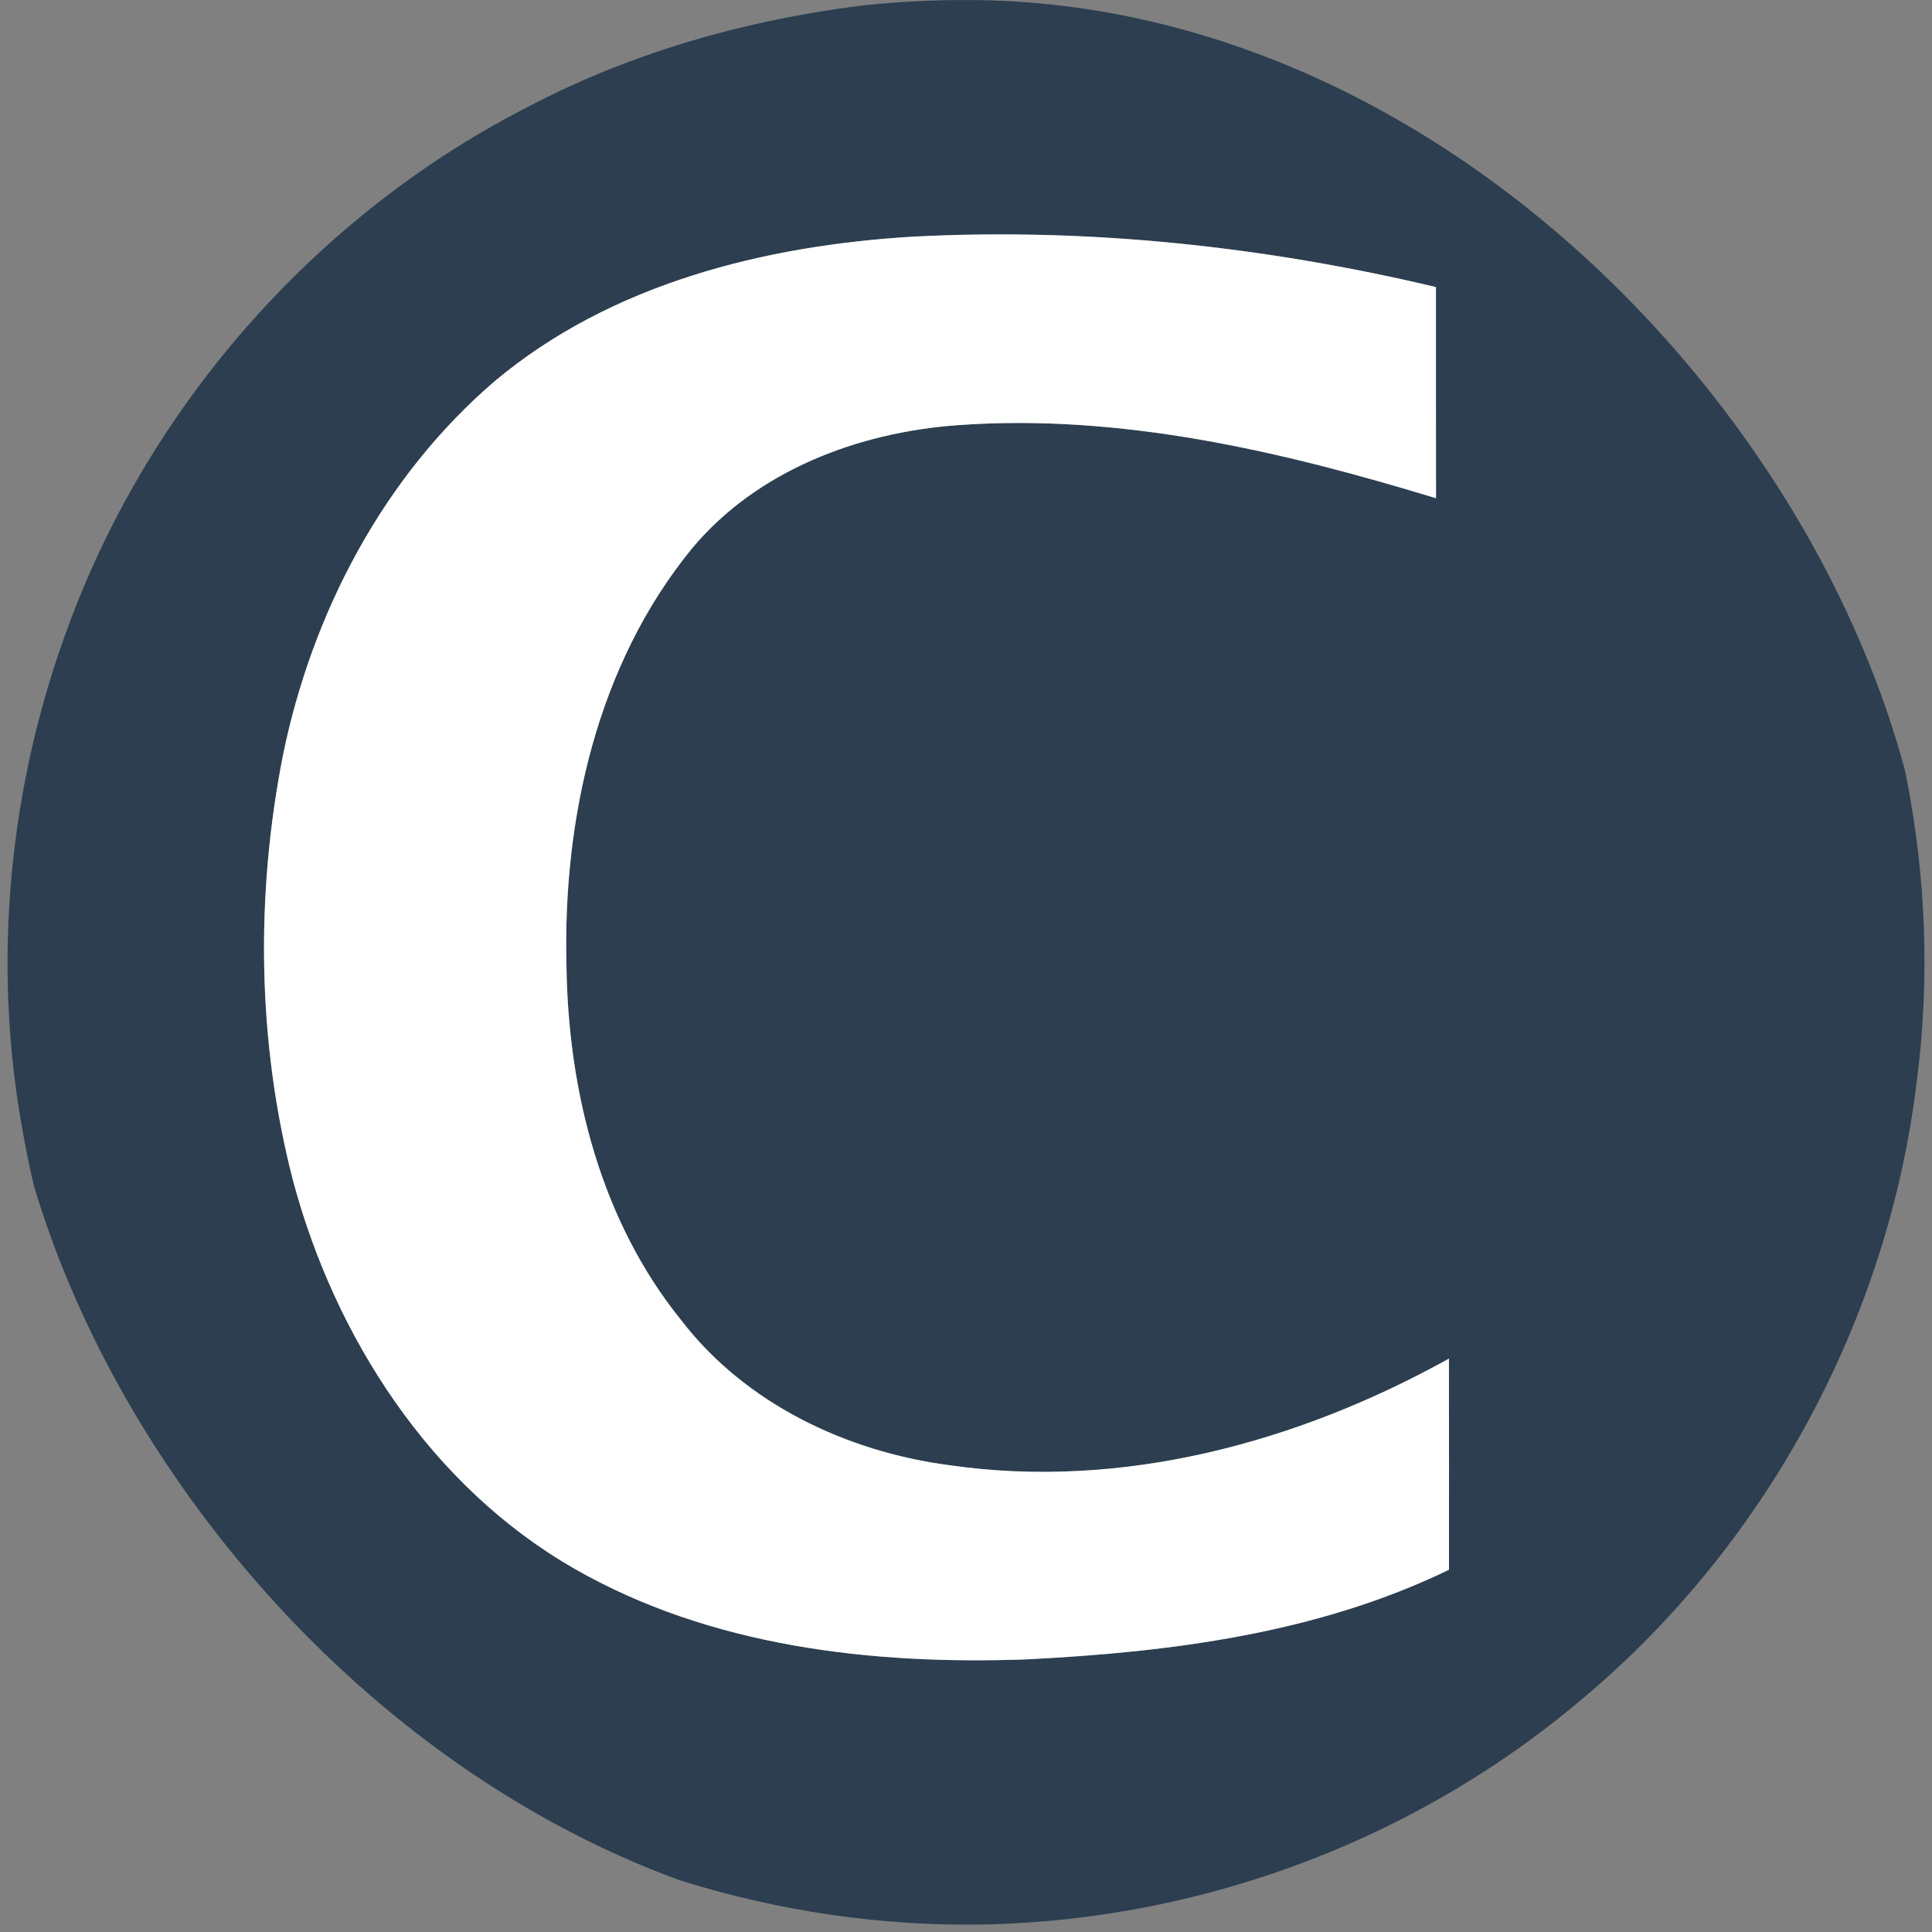 <svg width="250" height="250" viewBox="0 0 250 250" fill="none" xmlns="http://www.w3.org/2000/svg">
<rect x="0" y="0" width="250" height="250" fill="#808080" stroke="none"/>
<g clip-path="url(#clip0_242_94084)">
<path d="M118.438 0.016H130.928C142.54 0.982 154.141 2.857 165.157 6.764C193.848 16.52 218.575 37.252 233.223 63.775C245.967 86.676 251.417 113.678 248.057 139.684C244.376 170.934 228.253 200.523 203.936 220.504C182.022 238.814 153.594 249.02 125.059 249.049C98.341 249.029 71.69 240.143 50.411 223.961C25.596 205.348 8.331 177.076 2.969 146.539C-1.113 124.479 1.153 101.383 9.063 80.416C19.649 52.105 40.938 27.984 67.794 14.098C83.419 5.787 100.86 1.412 118.438 0.016ZM63.995 49.342C49.6 61.685 40.362 79.352 36.602 97.799C33.057 115.855 33.292 134.781 37.882 152.633C43.311 173.023 55.733 192.32 74.307 202.975C91.944 213.092 112.842 215.445 132.833 214.723C151.485 213.785 170.508 211.363 187.501 203.121C187.501 194.02 187.51 184.908 187.491 175.807C167.979 186.646 145.225 192.838 122.852 189.596C109.512 187.848 96.387 181.607 88.096 170.768C77.754 157.955 73.526 141.236 73.301 125.016C72.813 105.963 77.266 85.992 89.532 70.982C97.95 60.875 111.075 55.943 123.926 55.016C144.981 53.492 165.821 58.375 185.821 64.469C185.801 55.367 185.821 46.256 185.811 37.145C163.712 31.9 140.87 29.439 118.165 30.621C98.936 31.764 79.034 36.715 63.995 49.342Z" fill="#2C3E50"/>
<path d="M63.994 49.342C79.033 36.715 98.935 31.764 118.164 30.621C140.869 29.44 163.711 31.901 185.81 37.145C185.82 46.256 185.801 55.367 185.82 64.469C165.82 58.375 144.98 53.492 123.926 55.016C111.074 55.944 97.949 60.875 89.531 70.983C77.266 85.992 72.812 105.963 73.301 125.016C73.525 141.237 77.754 157.955 88.096 170.768C96.387 181.608 109.512 187.848 122.851 189.596C145.224 192.838 167.978 186.647 187.49 175.807C187.51 184.908 187.5 194.02 187.5 203.121C170.508 211.364 151.484 213.785 132.832 214.723C112.842 215.446 91.943 213.092 74.306 202.975C55.732 192.321 43.31 173.024 37.881 152.633C33.291 134.781 33.056 115.856 36.601 97.799C40.361 79.352 49.599 61.686 63.994 49.342Z" fill="white"/>
</g>
<defs>
<clipPath id="clip0_242_94084">
<rect width="250" height="250" rx="125" fill="white"/>
</clipPath>
</defs>
</svg>
